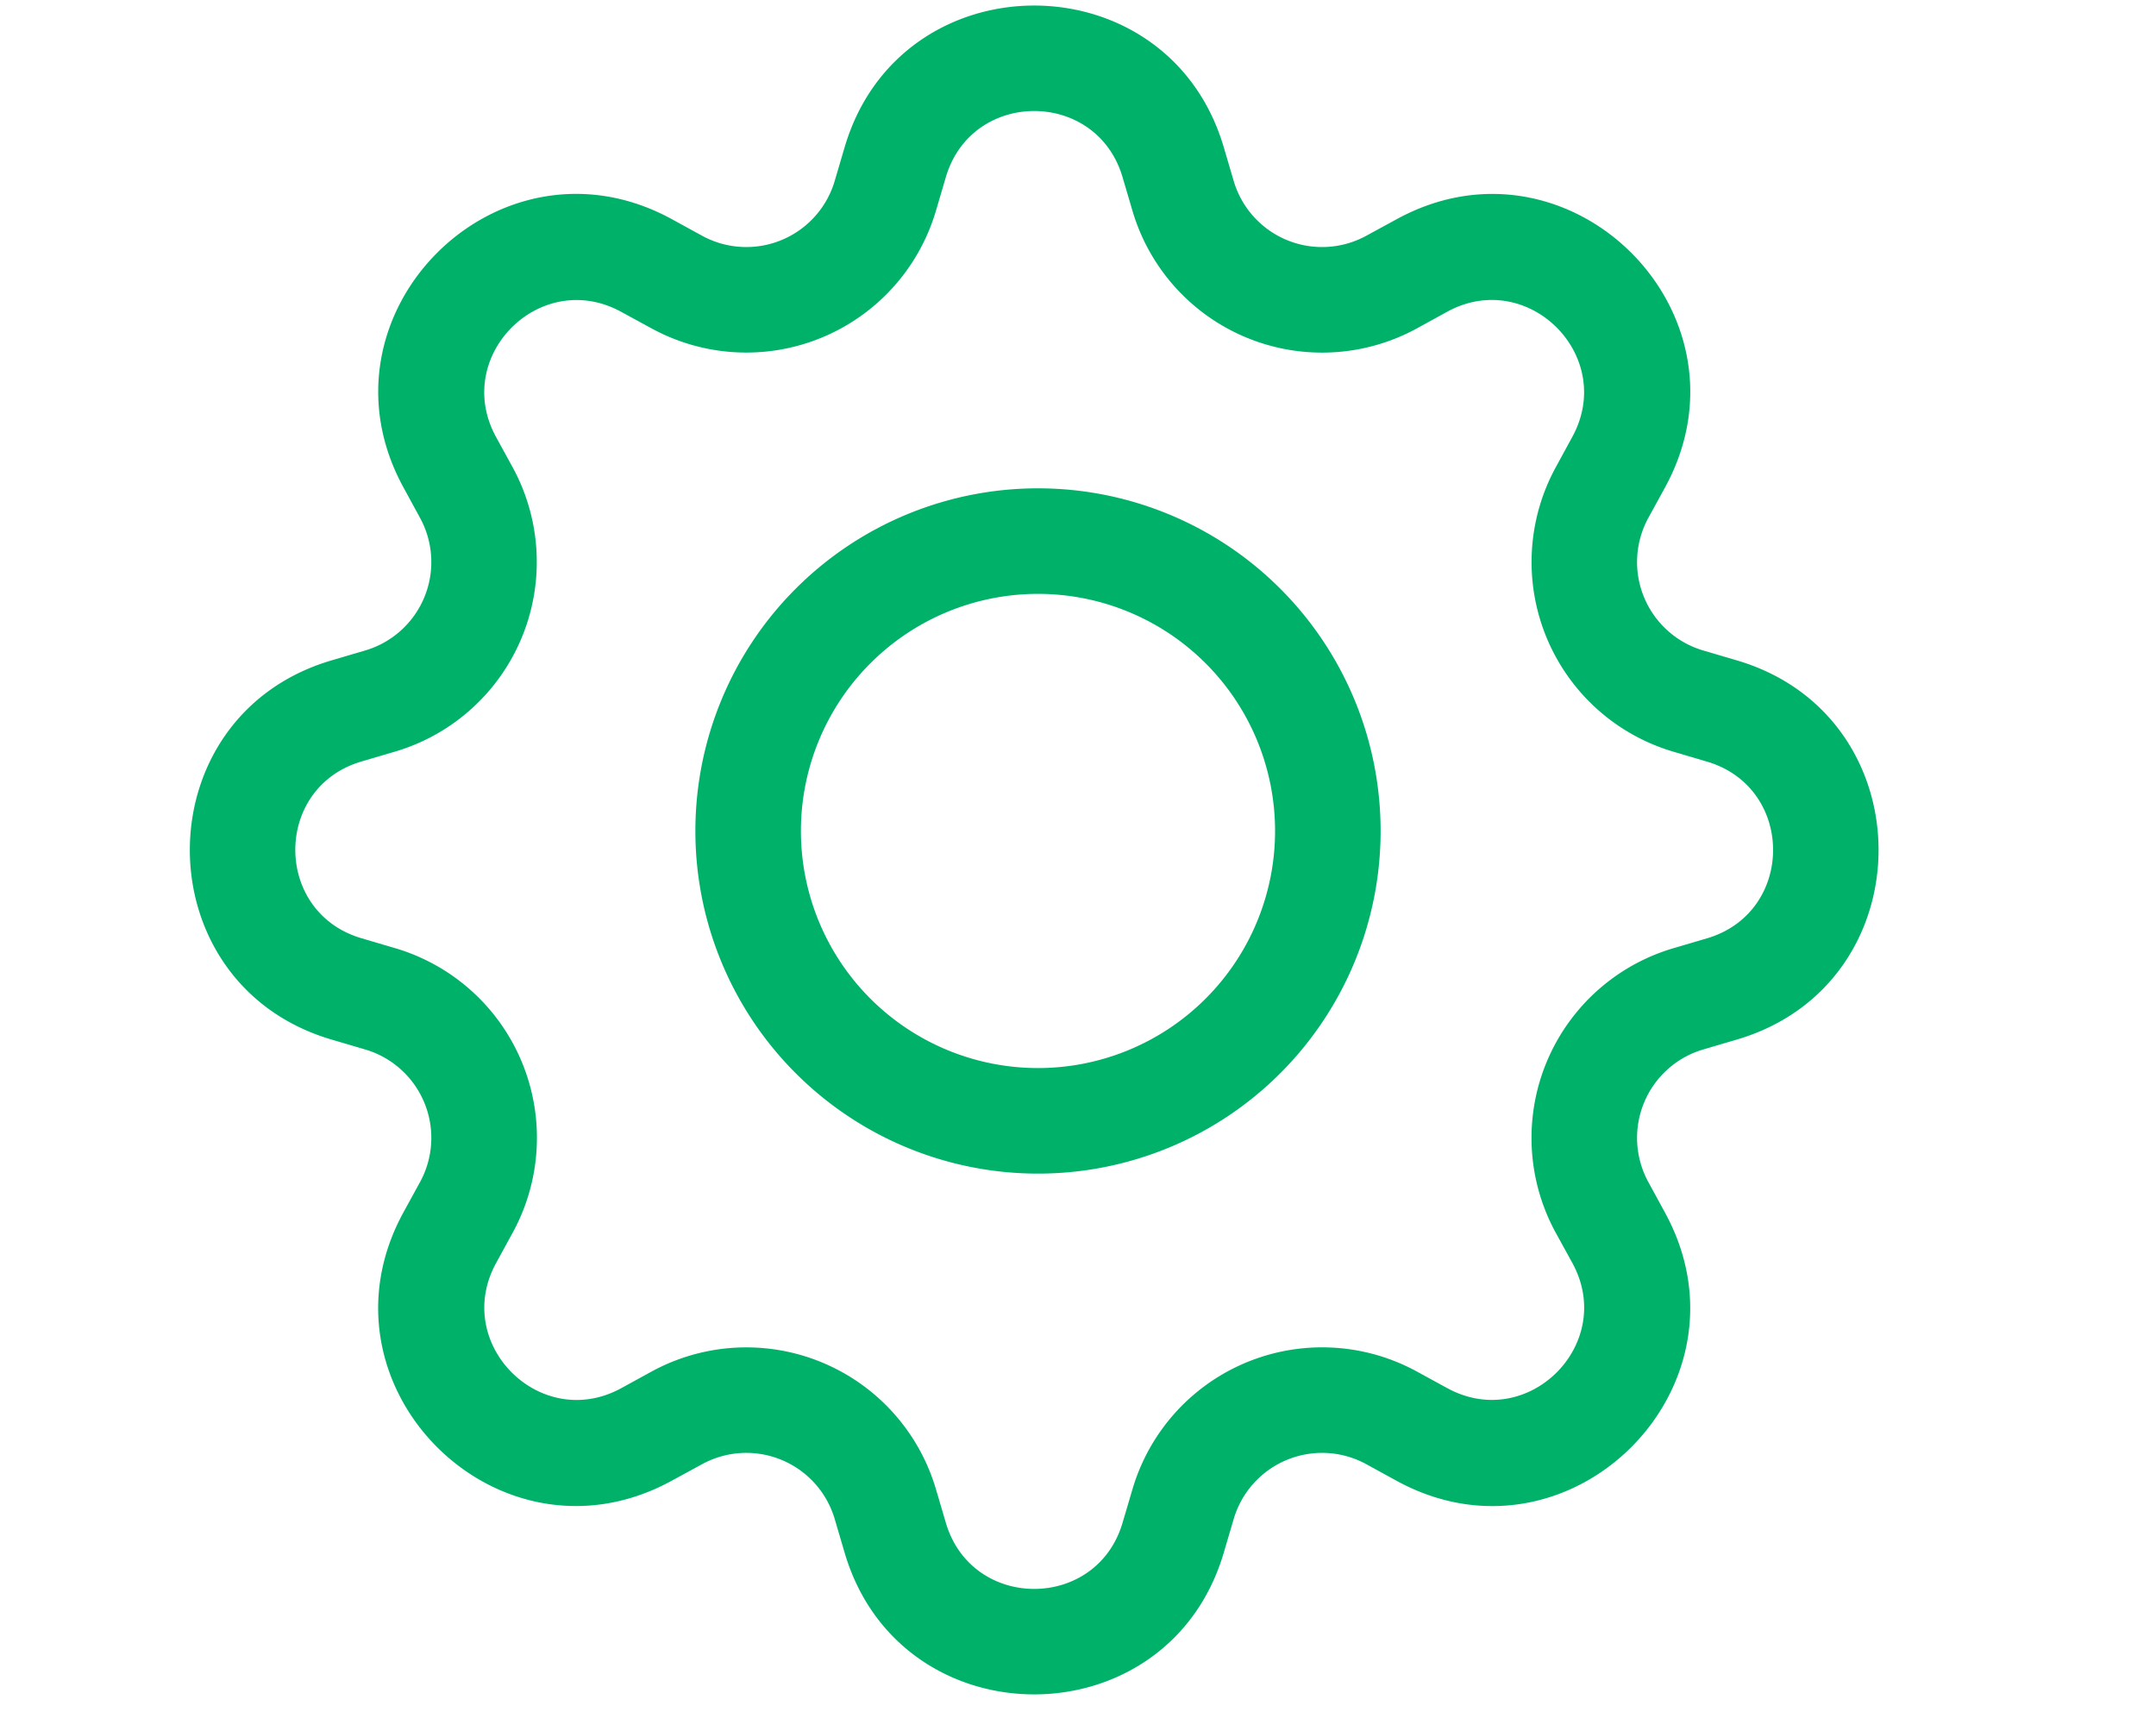<?xml version="1.0" encoding="UTF-8" standalone="no"?>
<svg
   width="20.426"
   height="16.22"
   fill="currentColor"
   class="bi bi-gear"
   viewBox="0 0 20.426 16.22"
   version="1.1"
   id="svg2"
   xmlns="http://www.w3.org/2000/svg"
   xmlns:svg="http://www.w3.org/2000/svg">
  <defs
     id="defs2" />
  <path
     d="m 9.834,4.626 a 3.246,3.246 0 1 0 0,6.492 3.246,3.246 0 0 0 0,-6.492 z m -2.246,3.246 a 2.246,2.246 0 1 1 4.492,0 2.246,2.246 0 0 1 -4.492,0 z"
     id="path1"
     style="fill:#00b269;fill-opacity:1" />
  <path
     d="m 11.594,1.395 c -0.527,-1.79 -3.065,-1.79 -3.592,0 l -0.094,0.319 a 0.873,0.873 0 0 1 -1.255,0.52 l -0.292,-0.16 c -1.64,-0.892 -3.433,0.902 -2.54,2.541 l 0.159,0.292 a 0.873,0.873 0 0 1 -0.52,1.255 l -0.319,0.094 c -1.79,0.527 -1.79,3.065 0,3.592 l 0.319,0.094 a 0.873,0.873 0 0 1 0.52,1.255 l -0.16,0.292 c -0.892,1.64 0.901,3.434 2.541,2.54 l 0.292,-0.159 a 0.873,0.873 0 0 1 1.255,0.52 l 0.094,0.319 c 0.527,1.79 3.065,1.79 3.592,0 l 0.094,-0.319 a 0.873,0.873 0 0 1 1.255,-0.52 l 0.292,0.16 c 1.64,0.893 3.434,-0.902 2.54,-2.541 l -0.159,-0.292 a 0.873,0.873 0 0 1 0.52,-1.255 l 0.319,-0.094 c 1.79,-0.527 1.79,-3.065 0,-3.592 l -0.319,-0.094 a 0.873,0.873 0 0 1 -0.52,-1.255 l 0.16,-0.292 c 0.893,-1.64 -0.902,-3.433 -2.541,-2.54 l -0.292,0.159 a 0.873,0.873 0 0 1 -1.255,-0.52 z m -2.633,0.283 c 0.246,-0.835 1.428,-0.835 1.674,0 l 0.094,0.319 a 1.873,1.873 0 0 0 2.693,1.115 l 0.291,-0.16 c 0.764,-0.415 1.6,0.42 1.184,1.185 l -0.159,0.292 a 1.873,1.873 0 0 0 1.116,2.692 l 0.318,0.094 c 0.835,0.246 0.835,1.428 0,1.674 l -0.319,0.094 a 1.873,1.873 0 0 0 -1.115,2.693 l 0.16,0.291 c 0.415,0.764 -0.42,1.6 -1.185,1.184 l -0.291,-0.159 a 1.873,1.873 0 0 0 -2.693,1.116 l -0.094,0.318 c -0.246,0.835 -1.428,0.835 -1.674,0 l -0.094,-0.319 a 1.873,1.873 0 0 0 -2.692,-1.115 l -0.292,0.16 c -0.764,0.415 -1.6,-0.42 -1.184,-1.185 l 0.159,-0.291 a 1.873,1.873 0 0 0 -1.115,-2.694 l -0.319,-0.094 c -0.835,-0.246 -0.835,-1.428 0,-1.674 l 0.319,-0.094 a 1.873,1.873 0 0 0 1.115,-2.691 l -0.16,-0.292 c -0.415,-0.764 0.42,-1.6 1.185,-1.184 l 0.292,0.159 a 1.873,1.873 0 0 0 2.692,-1.115 z"
     id="path2"
     style="fill:#00b269;fill-opacity:1" />
</svg>
